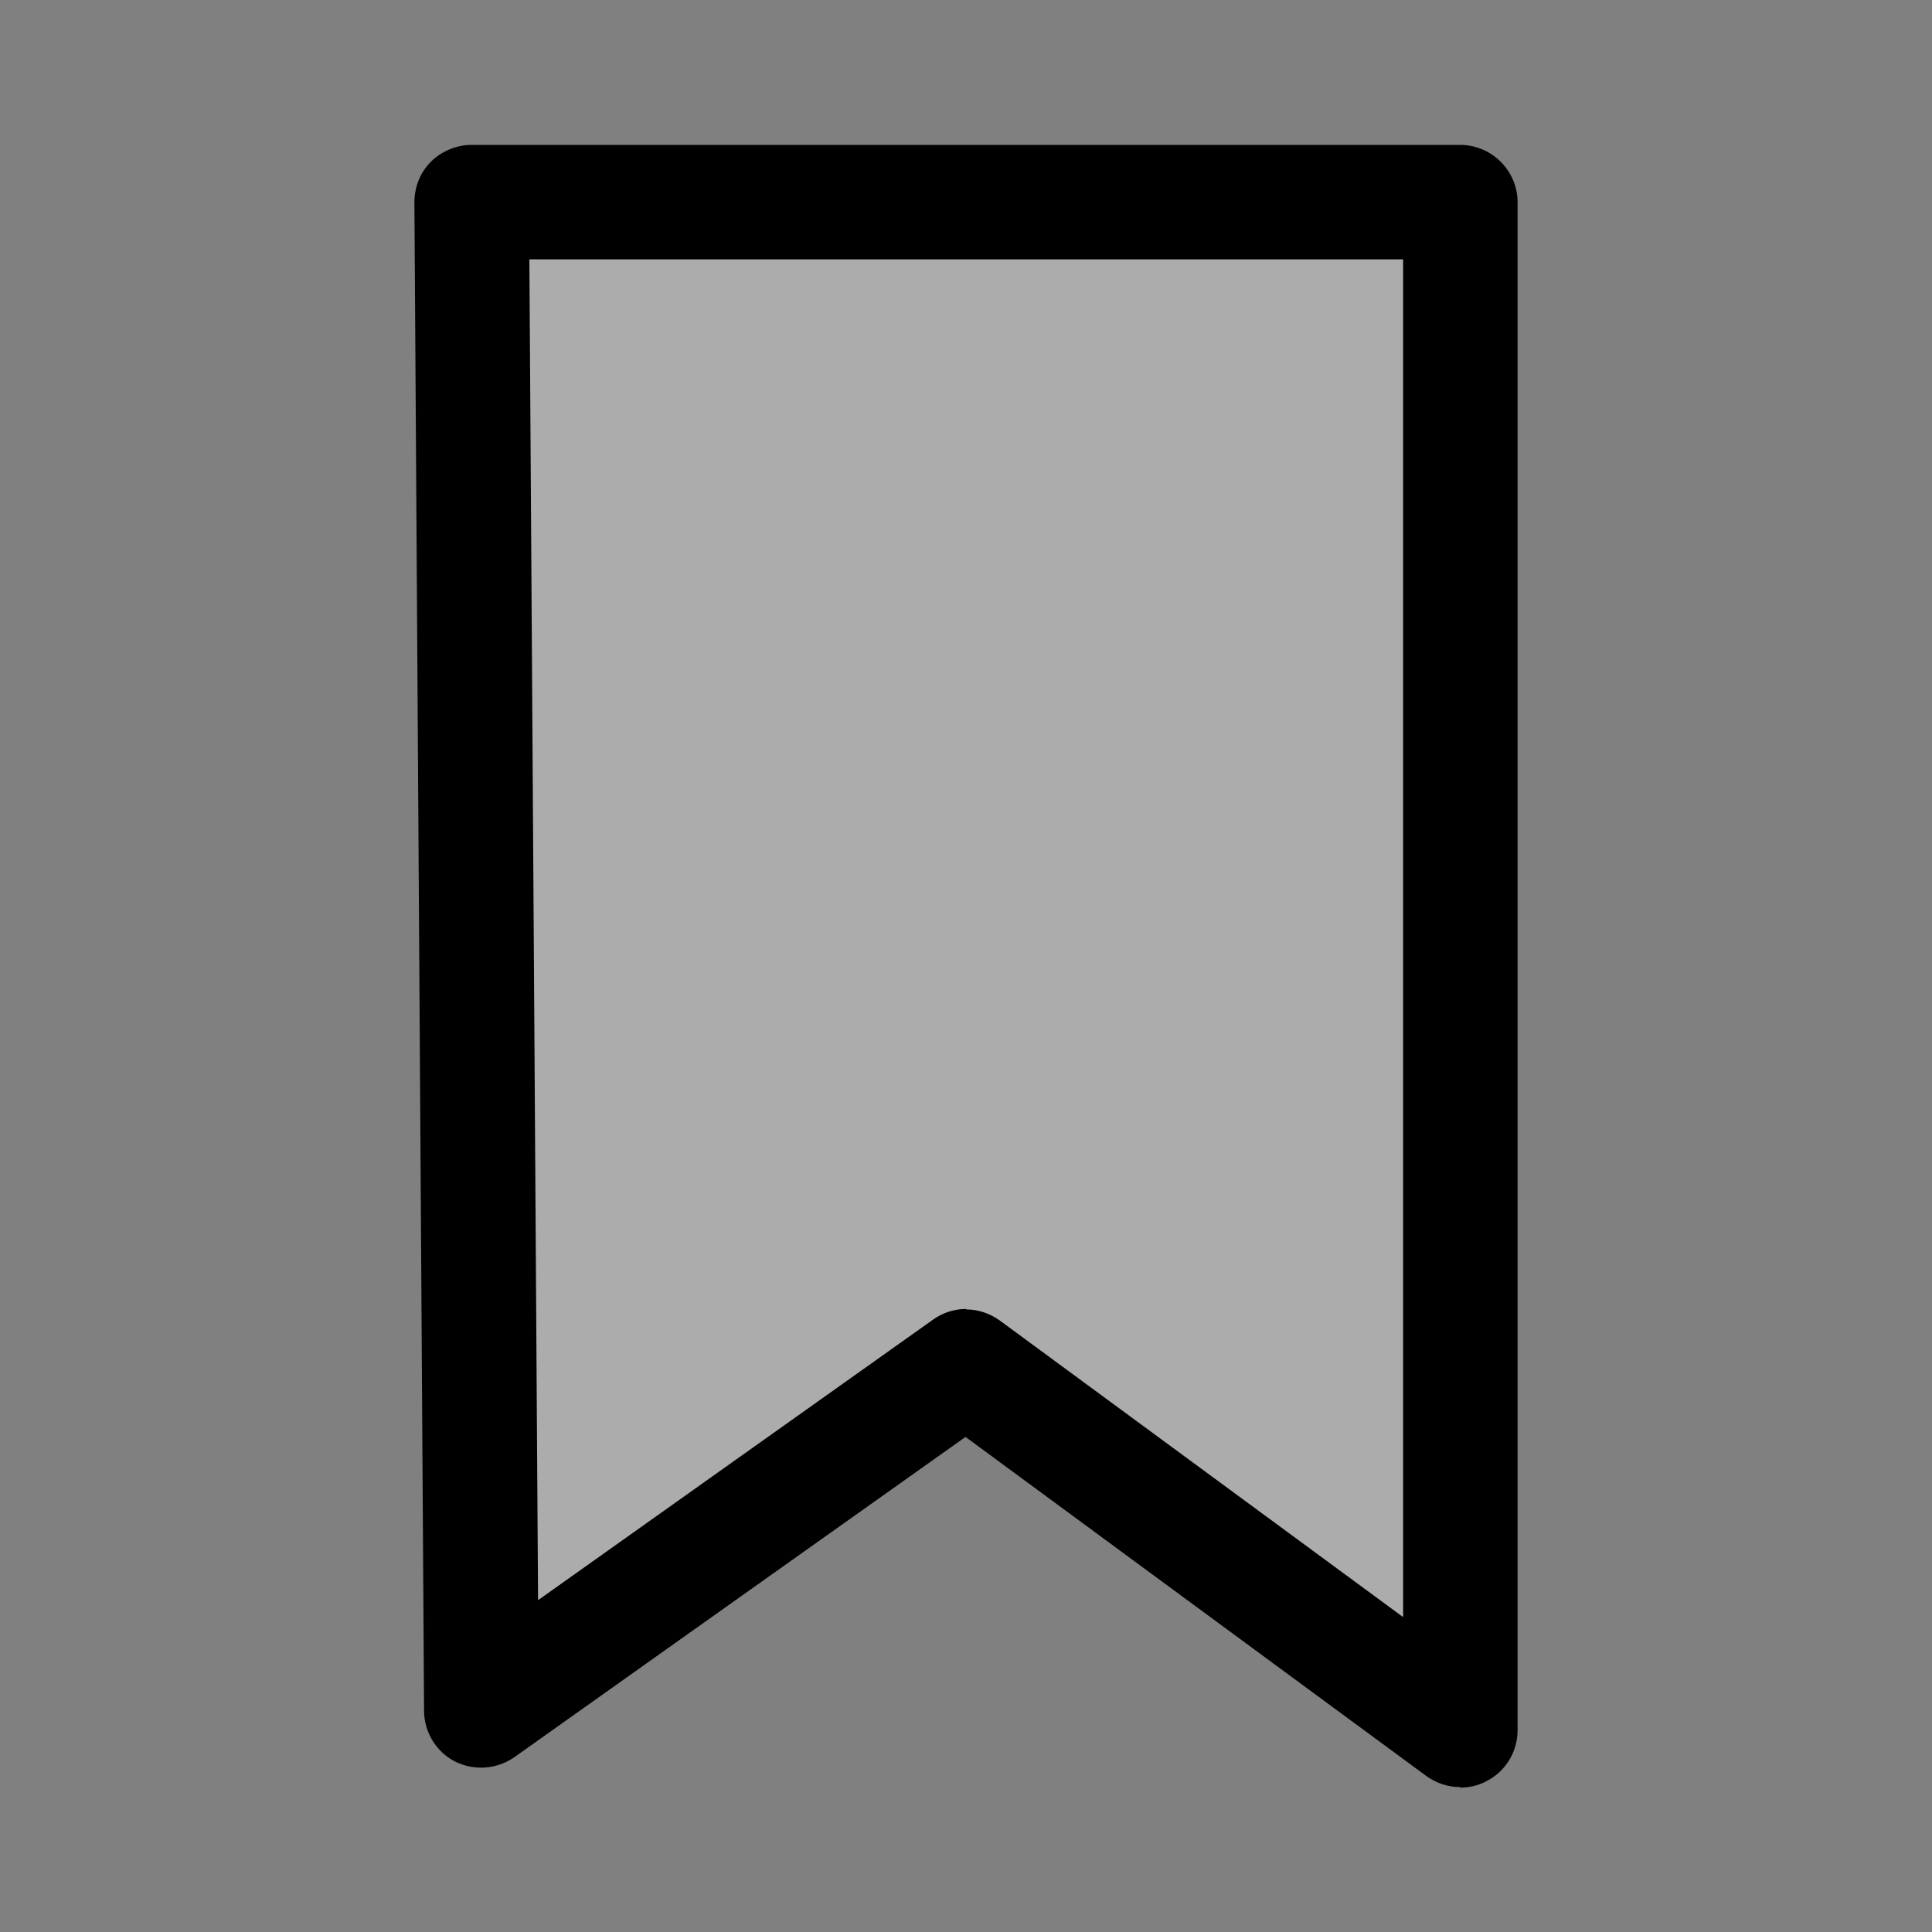 <?xml version="1.0" encoding="UTF-8"?><svg id="a" xmlns="http://www.w3.org/2000/svg" viewBox="0 0 40 40"><rect x="0" y="0" width="40" height="40" fill="#808080" stroke="none"/><defs><style>.b{fill:none;}.c{opacity:.5;}.d{fill:#eee;opacity:.4;}</style></defs><path class="d" d="M29.91,3.5H10.14c-.3,0-.6,.12-.81,.34-.21,.22-.33,.51-.33,.82l.19,30.42c0,.43,.24,.82,.62,1.02,.38,.2,.84,.16,1.18-.09l9.01-6.46,9.22,6.83c.2,.15,.44,.22,.68,.22,.18,0,.35-.04,.52-.12,.38-.2,.63-.6,.63-1.03V4.65c0-.64-.51-1.15-1.14-1.15Z"/><g><g class="c"><rect class="b" width="40" height="40"/></g><path d="M30.23,37c-.25,0-.49-.08-.7-.23l-9.54-7.02-9.34,6.63c-.36,.25-.83,.29-1.23,.09-.39-.2-.64-.61-.64-1.05l-.2-31.23c0-.32,.12-.62,.34-.84,.22-.22,.53-.35,.84-.35H30.23c.65,0,1.19,.53,1.19,1.19v31.63c0,.45-.25,.86-.65,1.06-.17,.09-.35,.13-.54,.13Zm-10.23-9.89c.25,0,.49,.08,.7,.23l8.35,6.14V5.37H10.96l.18,27.76,8.18-5.81c.21-.15,.45-.22,.69-.22Z"/></g></svg>